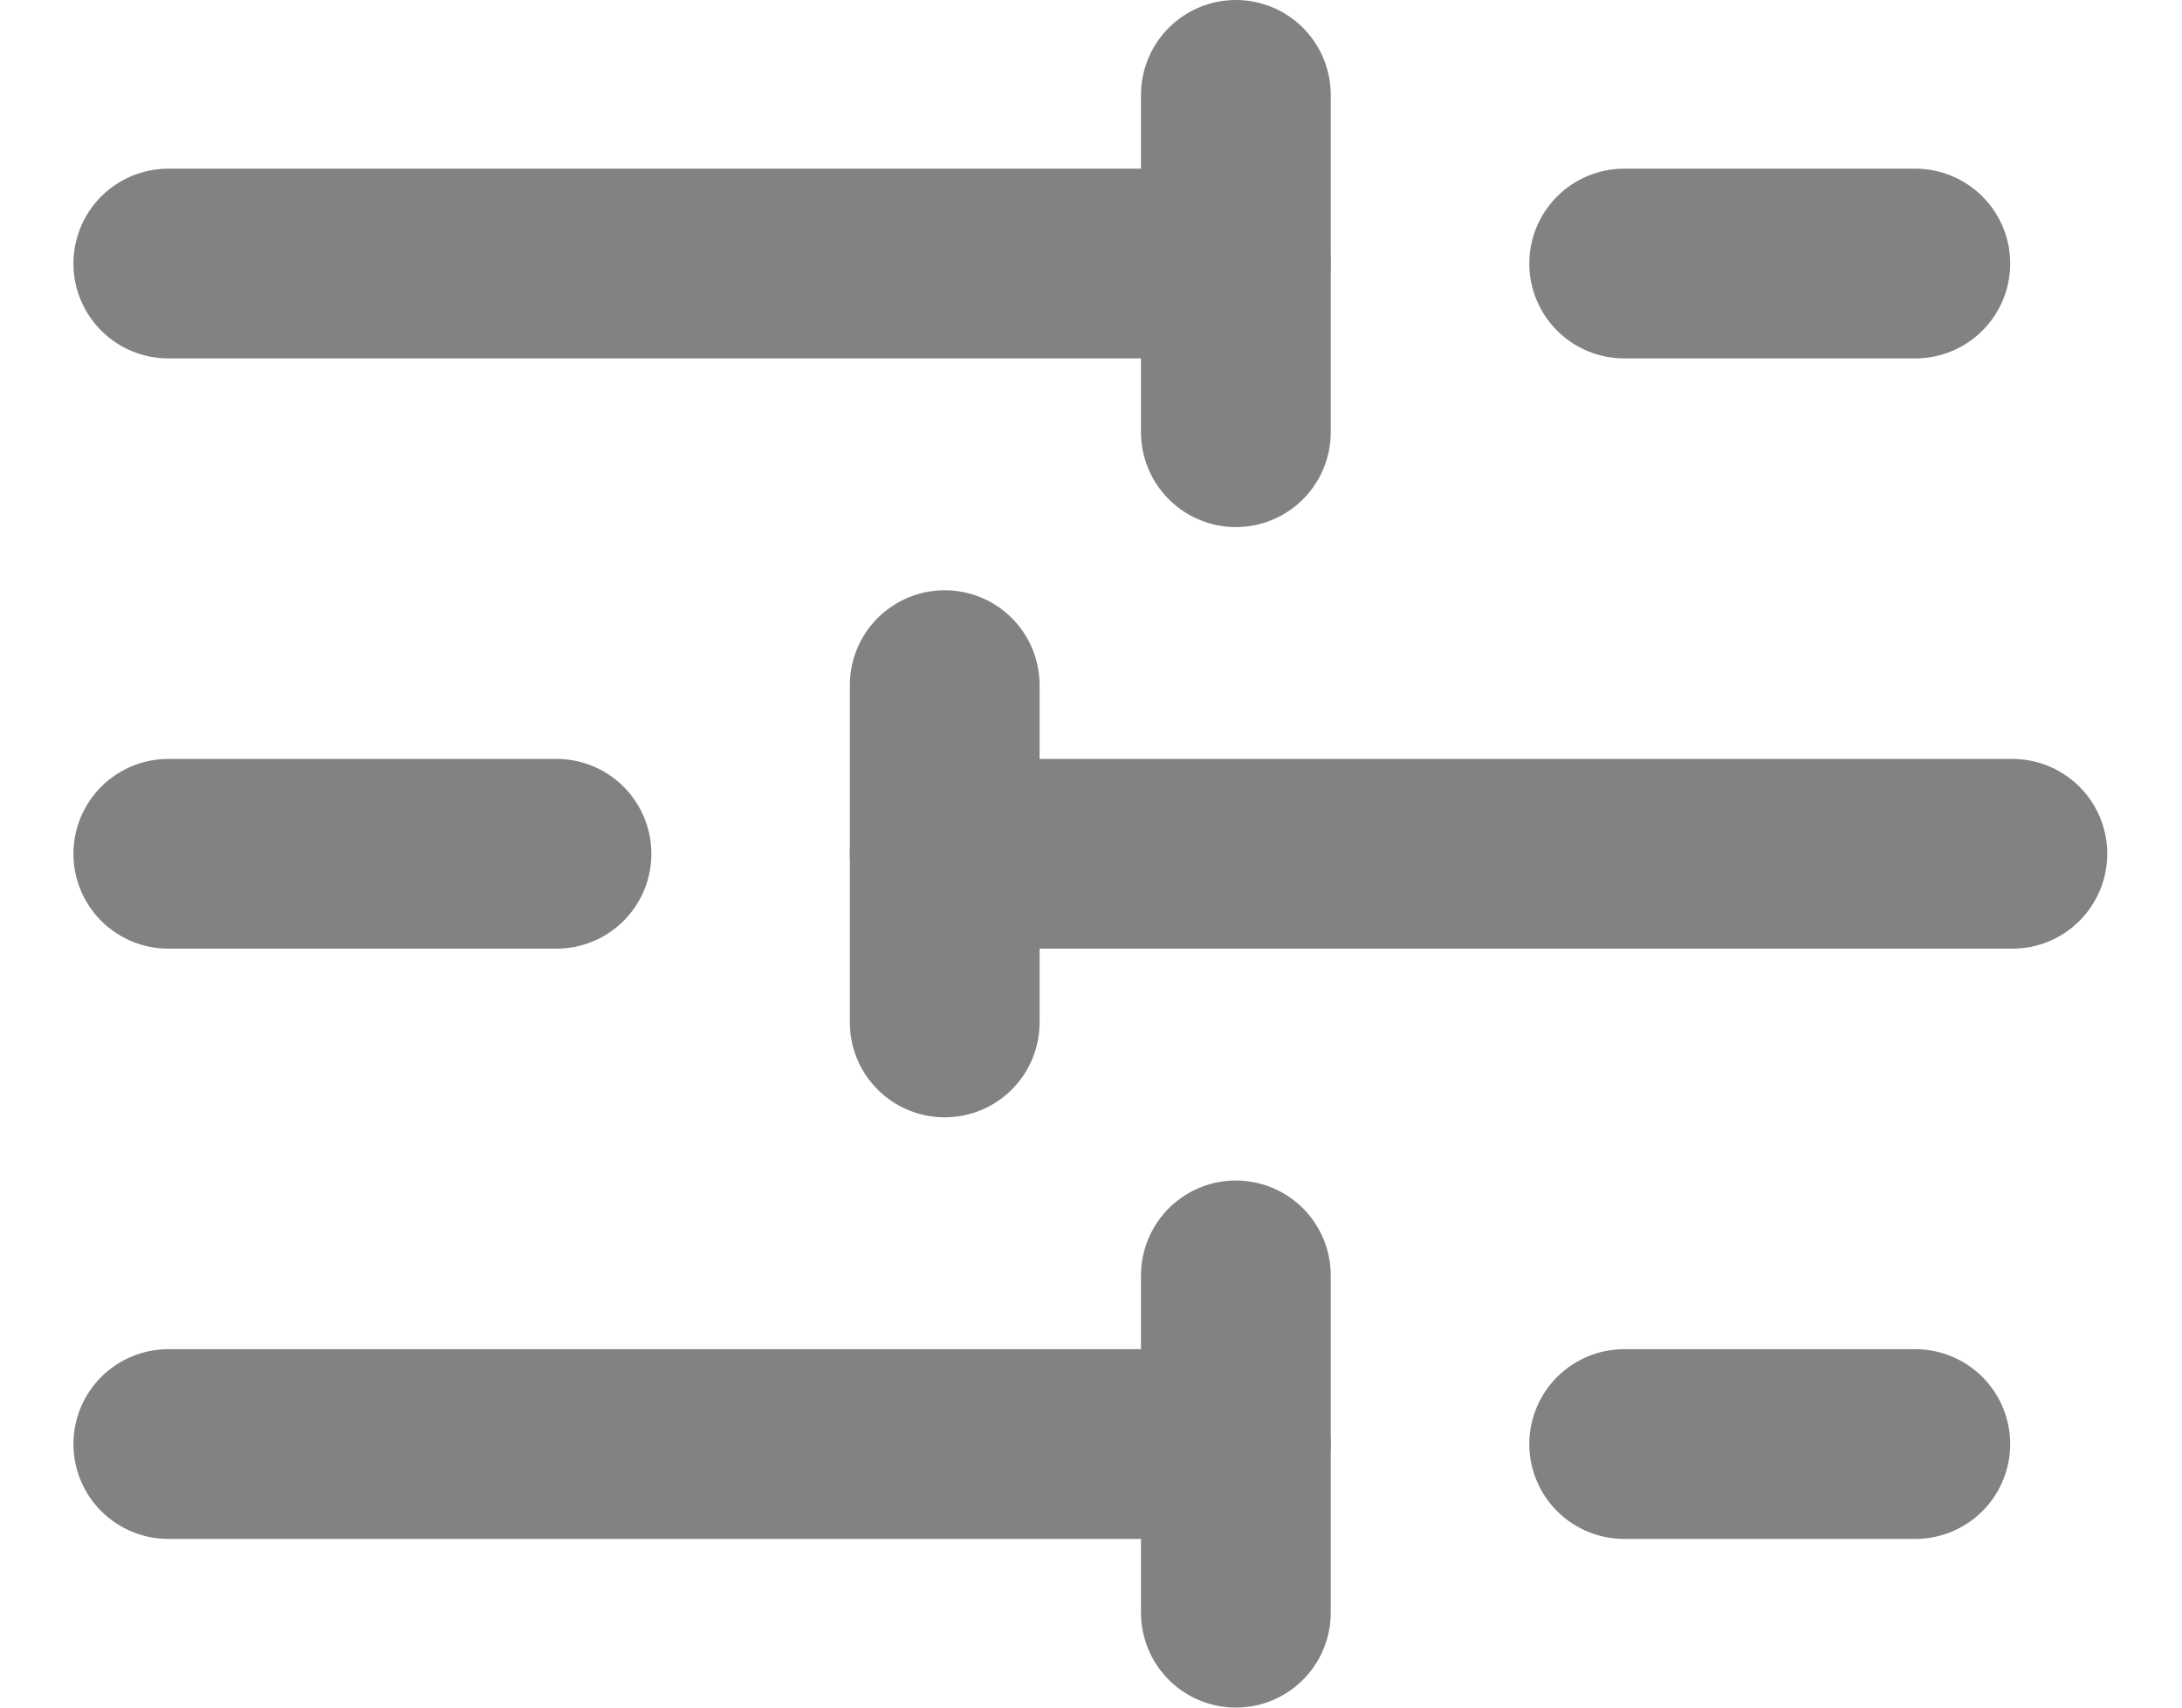 <svg width="23" height="18" viewBox="0 0 23 18" fill="none" xmlns="http://www.w3.org/2000/svg">
<path d="M20.189 2.778H17.12" stroke="#828282" stroke-width="2" stroke-linecap="round" stroke-linejoin="round"/>
<path d="M13.027 1V4.556" stroke="#828282" stroke-width="2" stroke-linecap="round" stroke-linejoin="round"/>
<path d="M9.958 7.222V10.778" stroke="#828282" stroke-width="2" stroke-linecap="round" stroke-linejoin="round"/>
<path d="M13.027 2.778H1.774" stroke="#828282" stroke-width="2" stroke-linecap="round" stroke-linejoin="round"/>
<path d="M5.866 9H1.774" stroke="#828282" stroke-width="2" stroke-linecap="round" stroke-linejoin="round"/>
<path d="M21.212 9H9.958" stroke="#828282" stroke-width="2" stroke-linecap="round" stroke-linejoin="round"/>
<path d="M20.189 15.222H17.12" stroke="#828282" stroke-width="2" stroke-linecap="round" stroke-linejoin="round"/>
<path d="M13.027 13.444V17" stroke="#828282" stroke-width="2" stroke-linecap="round" stroke-linejoin="round"/>
<path d="M13.027 15.222H1.774" stroke="#828282" stroke-width="2" stroke-linecap="round" stroke-linejoin="round"/>
</svg>
